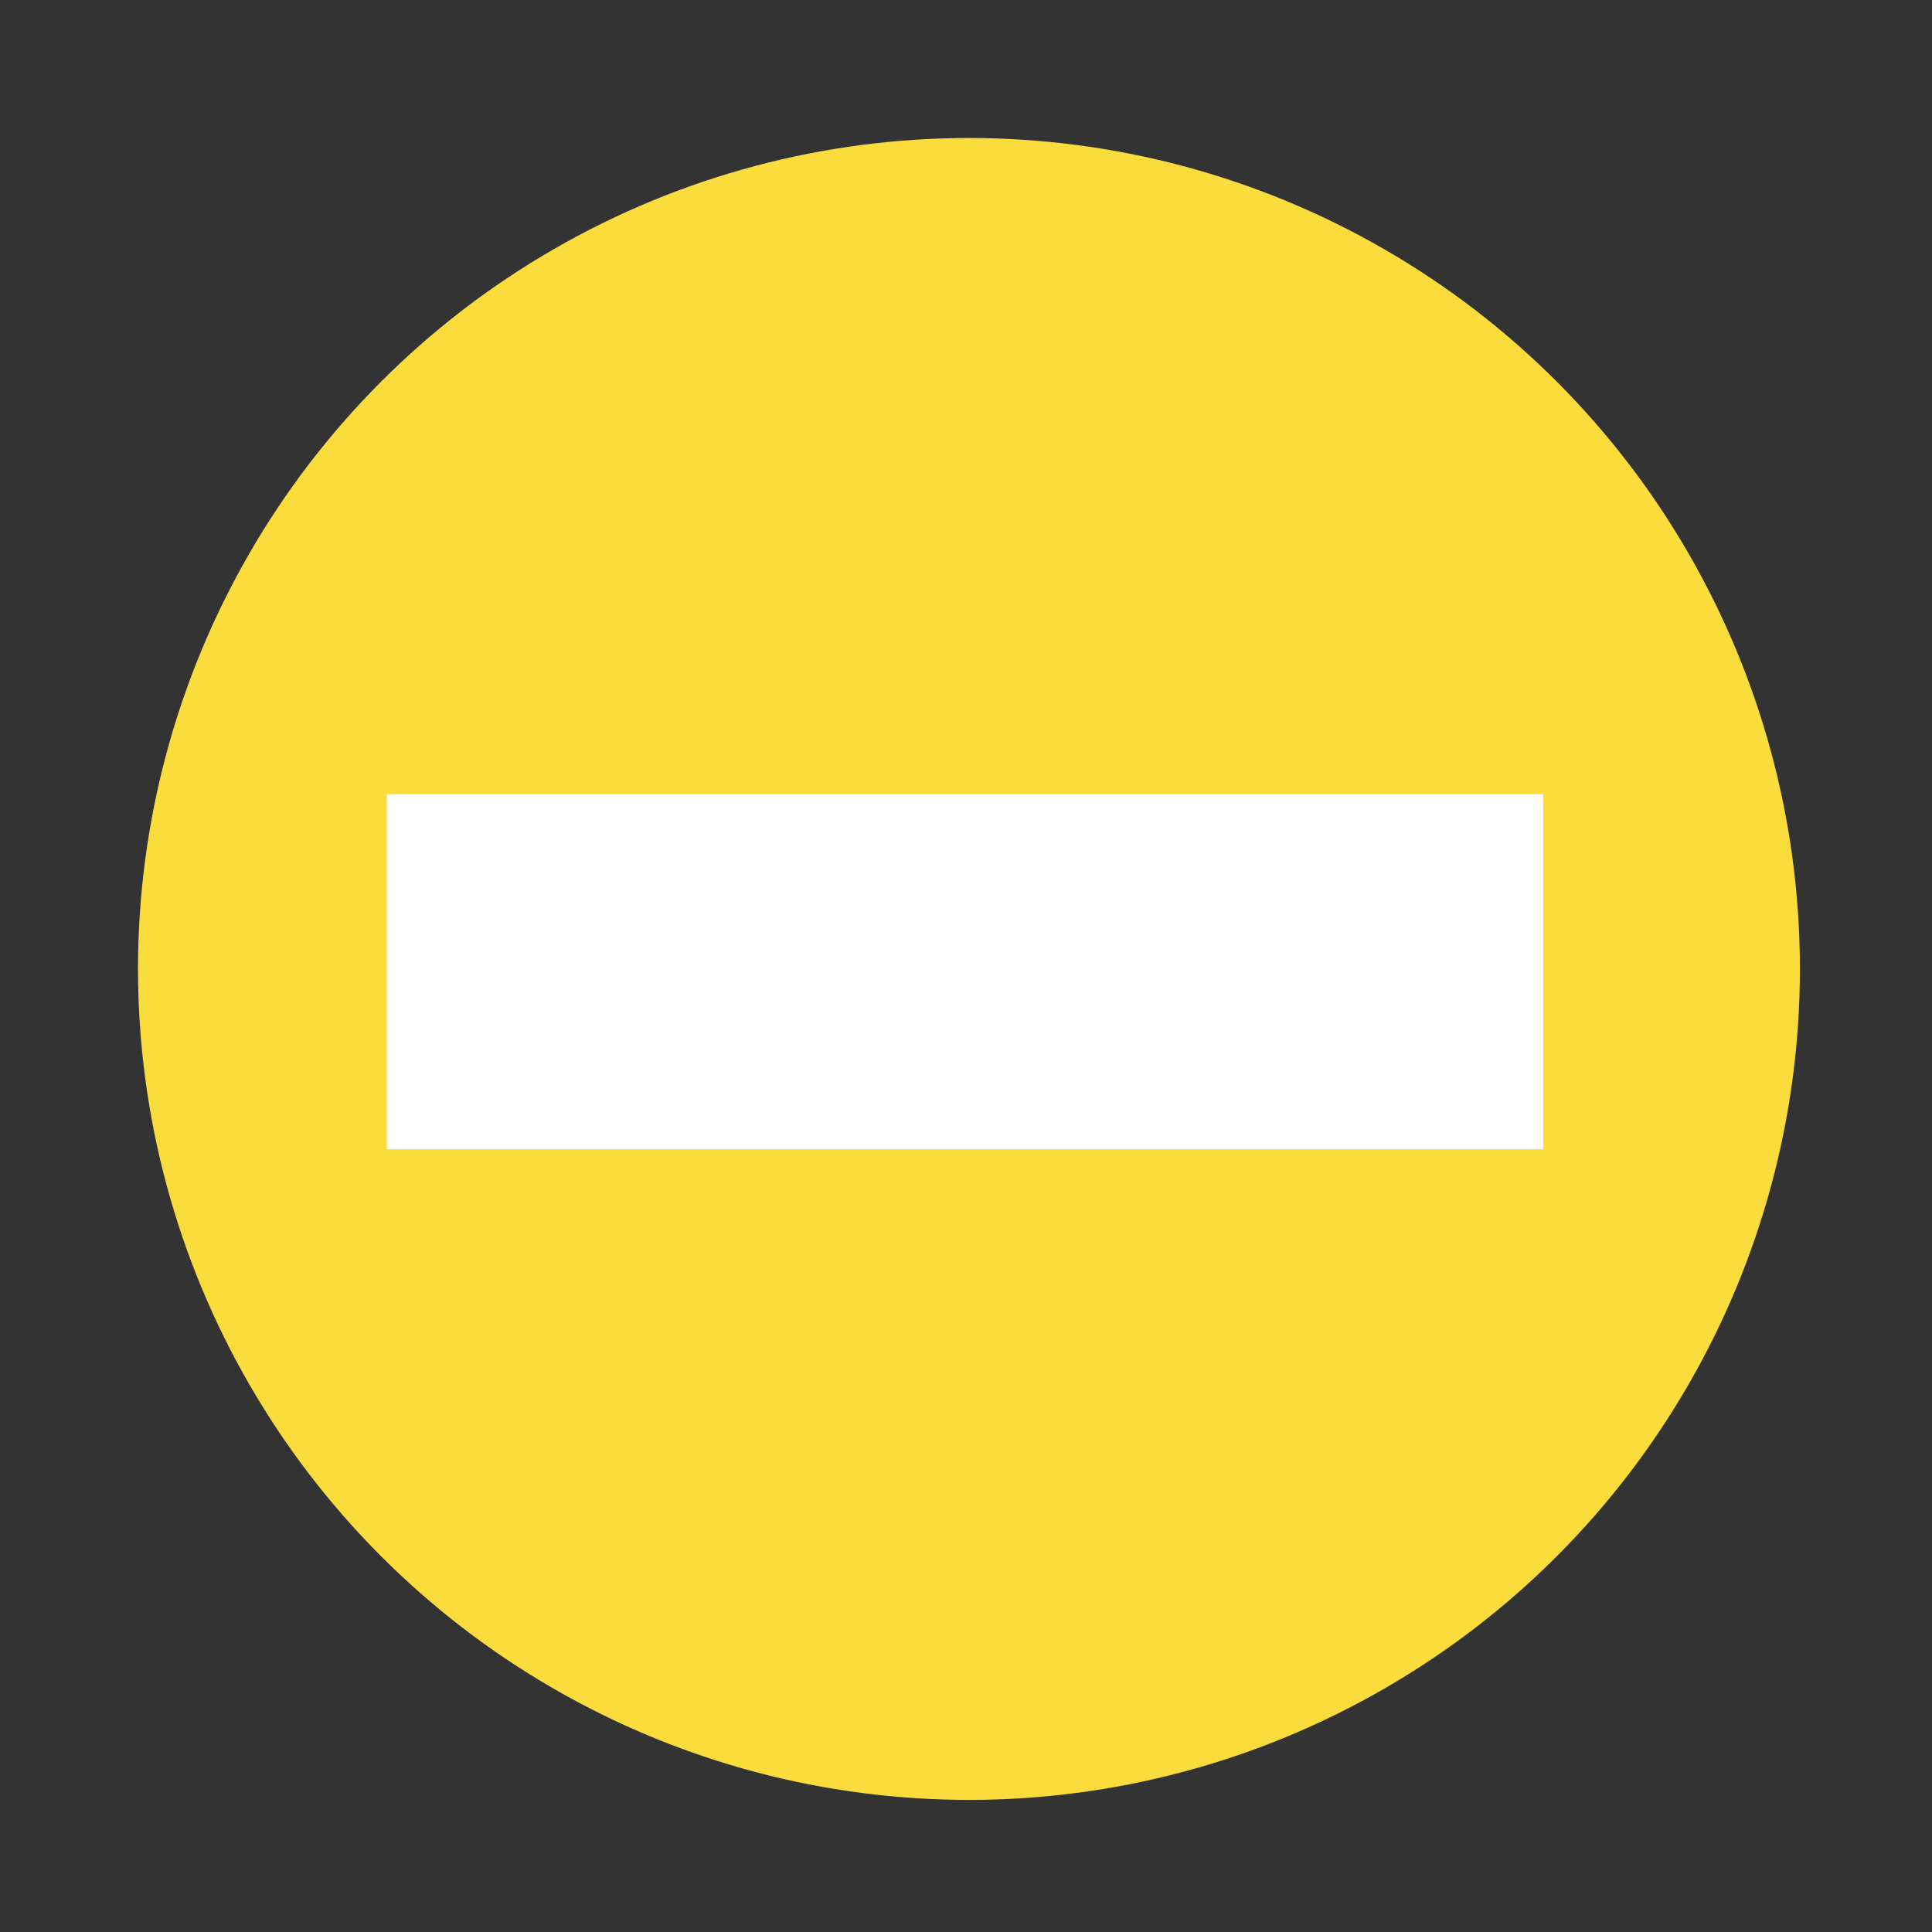 <svg width="70" height="70" viewBox="0 0 70 70" fill="none" xmlns="http://www.w3.org/2000/svg">
<rect x="0" y="0" width="70" height="70" fill="#333333" stroke="none"/>
<circle cx="35.107" cy="35.107" r="30.107" fill="#FADC3D"/>
<rect x="55.911" y="28.776" width="12.863" height="41.895" transform="rotate(90 55.911 28.776)" fill="white"/>
</svg>
